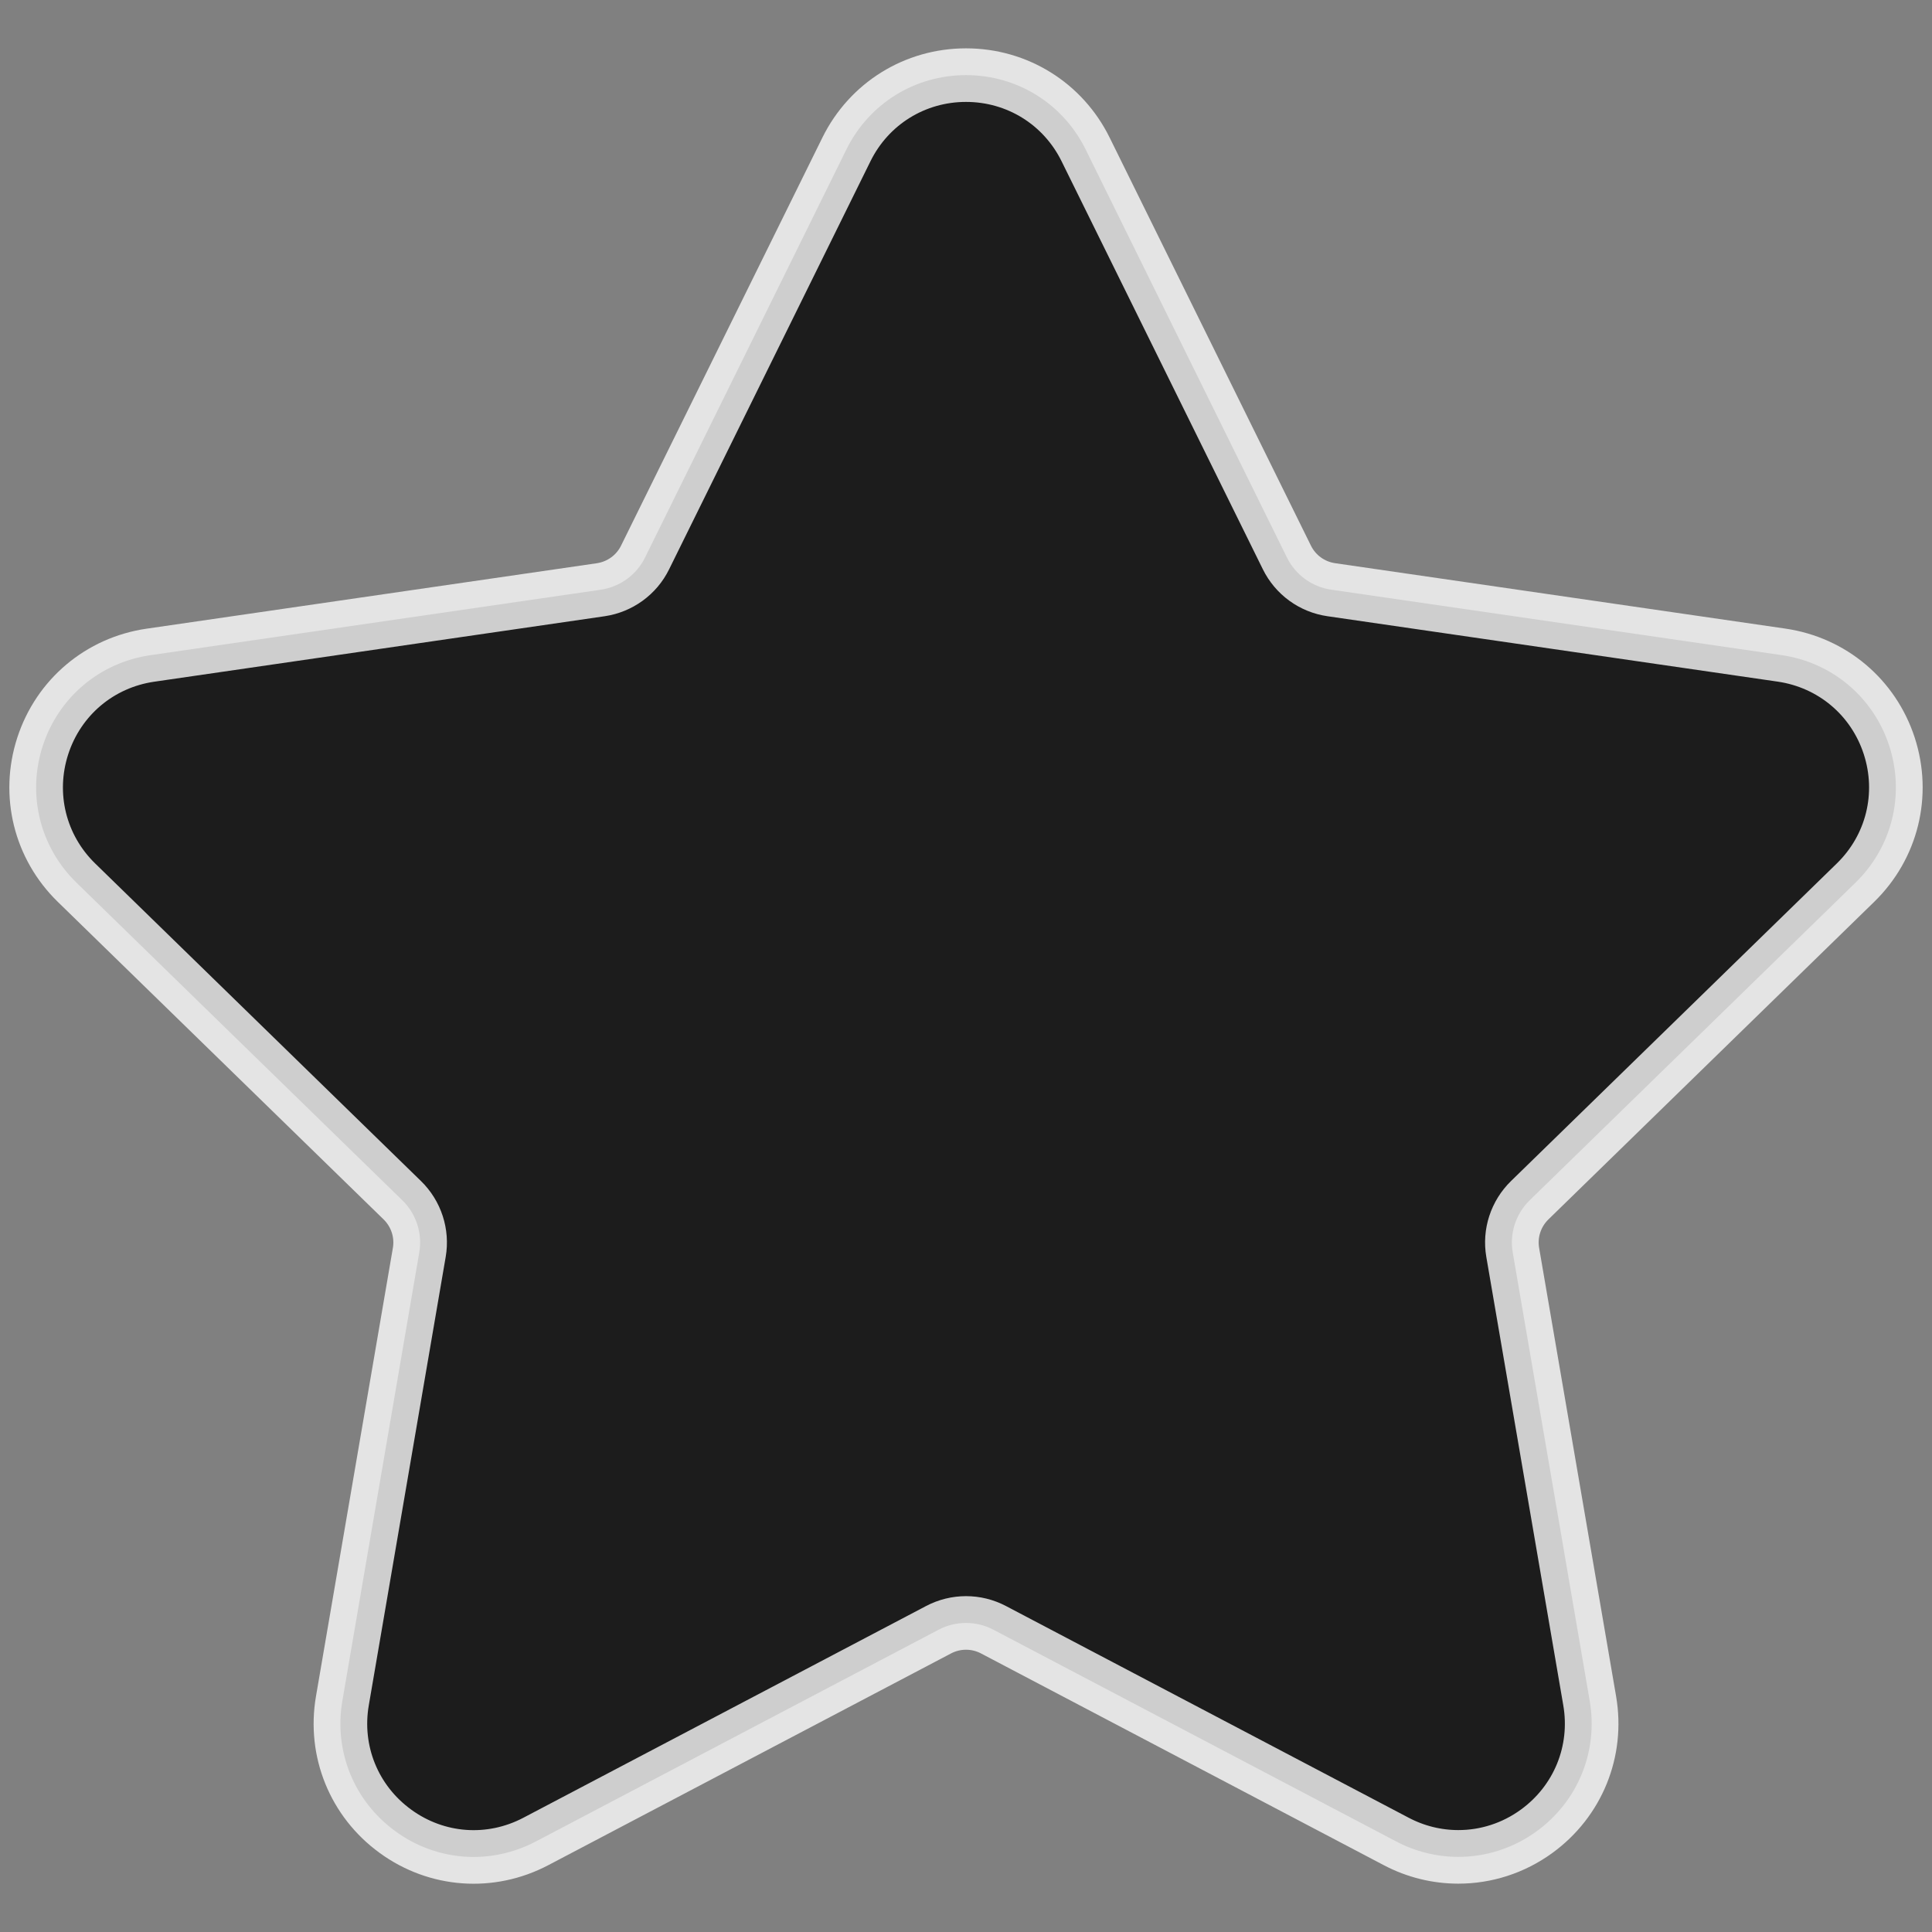 <?xml version="1.0" encoding="UTF-8" standalone="no"?>
<!-- Generator: Adobe Illustrator 19.0.0, SVG Export Plug-In . SVG Version: 6.00 Build 0)  -->

<svg
   xmlns:dc="http://purl.org/dc/elements/1.1/"
   xmlns:cc="http://creativecommons.org/ns#"
   xmlns:rdf="http://www.w3.org/1999/02/22-rdf-syntax-ns#"
   xmlns:svg="http://www.w3.org/2000/svg"
   xmlns="http://www.w3.org/2000/svg"
   xmlns:sodipodi="http://sodipodi.sourceforge.net/DTD/sodipodi-0.dtd"
   xmlns:inkscape="http://www.inkscape.org/namespaces/inkscape"
   version="1.1"
   id="Capa_1"
   x="0px"
   y="0px"
   viewBox="0 0 49.94 49.94"
   style="enable-background:new 0 0 49.94 49.94;"
   xml:space="preserve"
   sodipodi:docname="star-o.svg"
   inkscape:export-filename="D:\Source\Github\Alloy\android\Resources\drawable\star_o.png"
   inkscape:export-xdpi="92.269997"
   inkscape:export-ydpi="92.269997"
   inkscape:version="0.92.4 (5da689c313, 2019-01-14)"><rect x="0" y="0" width="49.94" height="49.94" fill="#808080" stroke="none"/><defs
   id="defs37" /><sodipodi:namedview
   pagecolor="#ffffff"
   bordercolor="#666666"
   borderopacity="1"
   objecttolerance="10"
   gridtolerance="10"
   guidetolerance="10"
   inkscape:pageopacity="0"
   inkscape:pageshadow="2"
   inkscape:window-width="2560"
   inkscape:window-height="1027"
   id="namedview35"
   showgrid="false"
   inkscape:zoom="22.627417"
   inkscape:cx="11.175722"
   inkscape:cy="28.951013"
   inkscape:window-x="-8"
   inkscape:window-y="-8"
   inkscape:window-maximized="1"
   inkscape:current-layer="Capa_1" />
<path
   d="m 47.963,22.815 c 0.946,-0.922 1.28,-2.276 0.872,-3.534 -0.409,-1.258 -1.475,-2.156 -2.784,-2.347 L 34.411,15.243 c -0.496,-0.072 -0.924,-0.383 -1.146,-0.833 L 28.062,3.863 C 27.478,2.678 26.292,1.942 24.97,1.942 c -1.321,0 -2.507,0.736 -3.091,1.921 L 16.674,14.411 c -0.221,0.45 -0.651,0.76 -1.146,0.833 l -11.64,1.692 c -1.308,0.19 -2.374,1.088 -2.783,2.346 -0.408,1.258 -0.074,2.612 0.872,3.534 l 8.422,8.209 c 0.359,0.35 0.524,0.855 0.439,1.348 L 8.85,43.965 c -0.223,1.302 0.301,2.593 1.371,3.371 1.068,0.779 2.459,0.88 3.631,0.263 l 10.41,-5.473 c 0.444,-0.233 0.973,-0.233 1.417,0 l 10.411,5.473 c 0.508,0.268 1.059,0.399 1.607,0.399 0.711,0 1.42,-0.222 2.024,-0.662 1.069,-0.778 1.594,-2.069 1.371,-3.371 L 39.102,32.373 c -0.085,-0.494 0.08,-0.997 0.439,-1.348 z"
   id="path2"
   style="fill:#000000;fill-opacity:0.784;stroke:#ffffff;stroke-width:1.385;stroke-opacity:0.784;stroke-miterlimit:4;stroke-dasharray:none"
   inkscape:connector-curvature="0"
   sodipodi:nodetypes="ccccccsccccccccccccccsccccc" />
<g
   id="g4"
   transform="matrix(0.963,0,0,0.963,0.934,0.934)">
</g>
<g
   id="g6"
   transform="matrix(0.963,0,0,0.963,0.934,0.934)">
</g>
<g
   id="g8"
   transform="matrix(0.963,0,0,0.963,0.934,0.934)">
</g>
<g
   id="g10"
   transform="matrix(0.963,0,0,0.963,0.934,0.934)">
</g>
<g
   id="g12"
   transform="matrix(0.963,0,0,0.963,0.934,0.934)">
</g>
<g
   id="g14"
   transform="matrix(0.963,0,0,0.963,0.934,0.934)">
</g>
<g
   id="g16"
   transform="matrix(0.963,0,0,0.963,0.934,0.934)">
</g>
<g
   id="g18"
   transform="matrix(0.963,0,0,0.963,0.934,0.934)">
</g>
<g
   id="g20"
   transform="matrix(0.963,0,0,0.963,0.934,0.934)">
</g>
<g
   id="g22"
   transform="matrix(0.963,0,0,0.963,0.934,0.934)">
</g>
<g
   id="g24"
   transform="matrix(0.963,0,0,0.963,0.934,0.934)">
</g>
<g
   id="g26"
   transform="matrix(0.963,0,0,0.963,0.934,0.934)">
</g>
<g
   id="g28"
   transform="matrix(0.963,0,0,0.963,0.934,0.934)">
</g>
<g
   id="g30"
   transform="matrix(0.963,0,0,0.963,0.934,0.934)">
</g>
<g
   id="g32"
   transform="matrix(0.963,0,0,0.963,0.934,0.934)">
</g>
</svg>